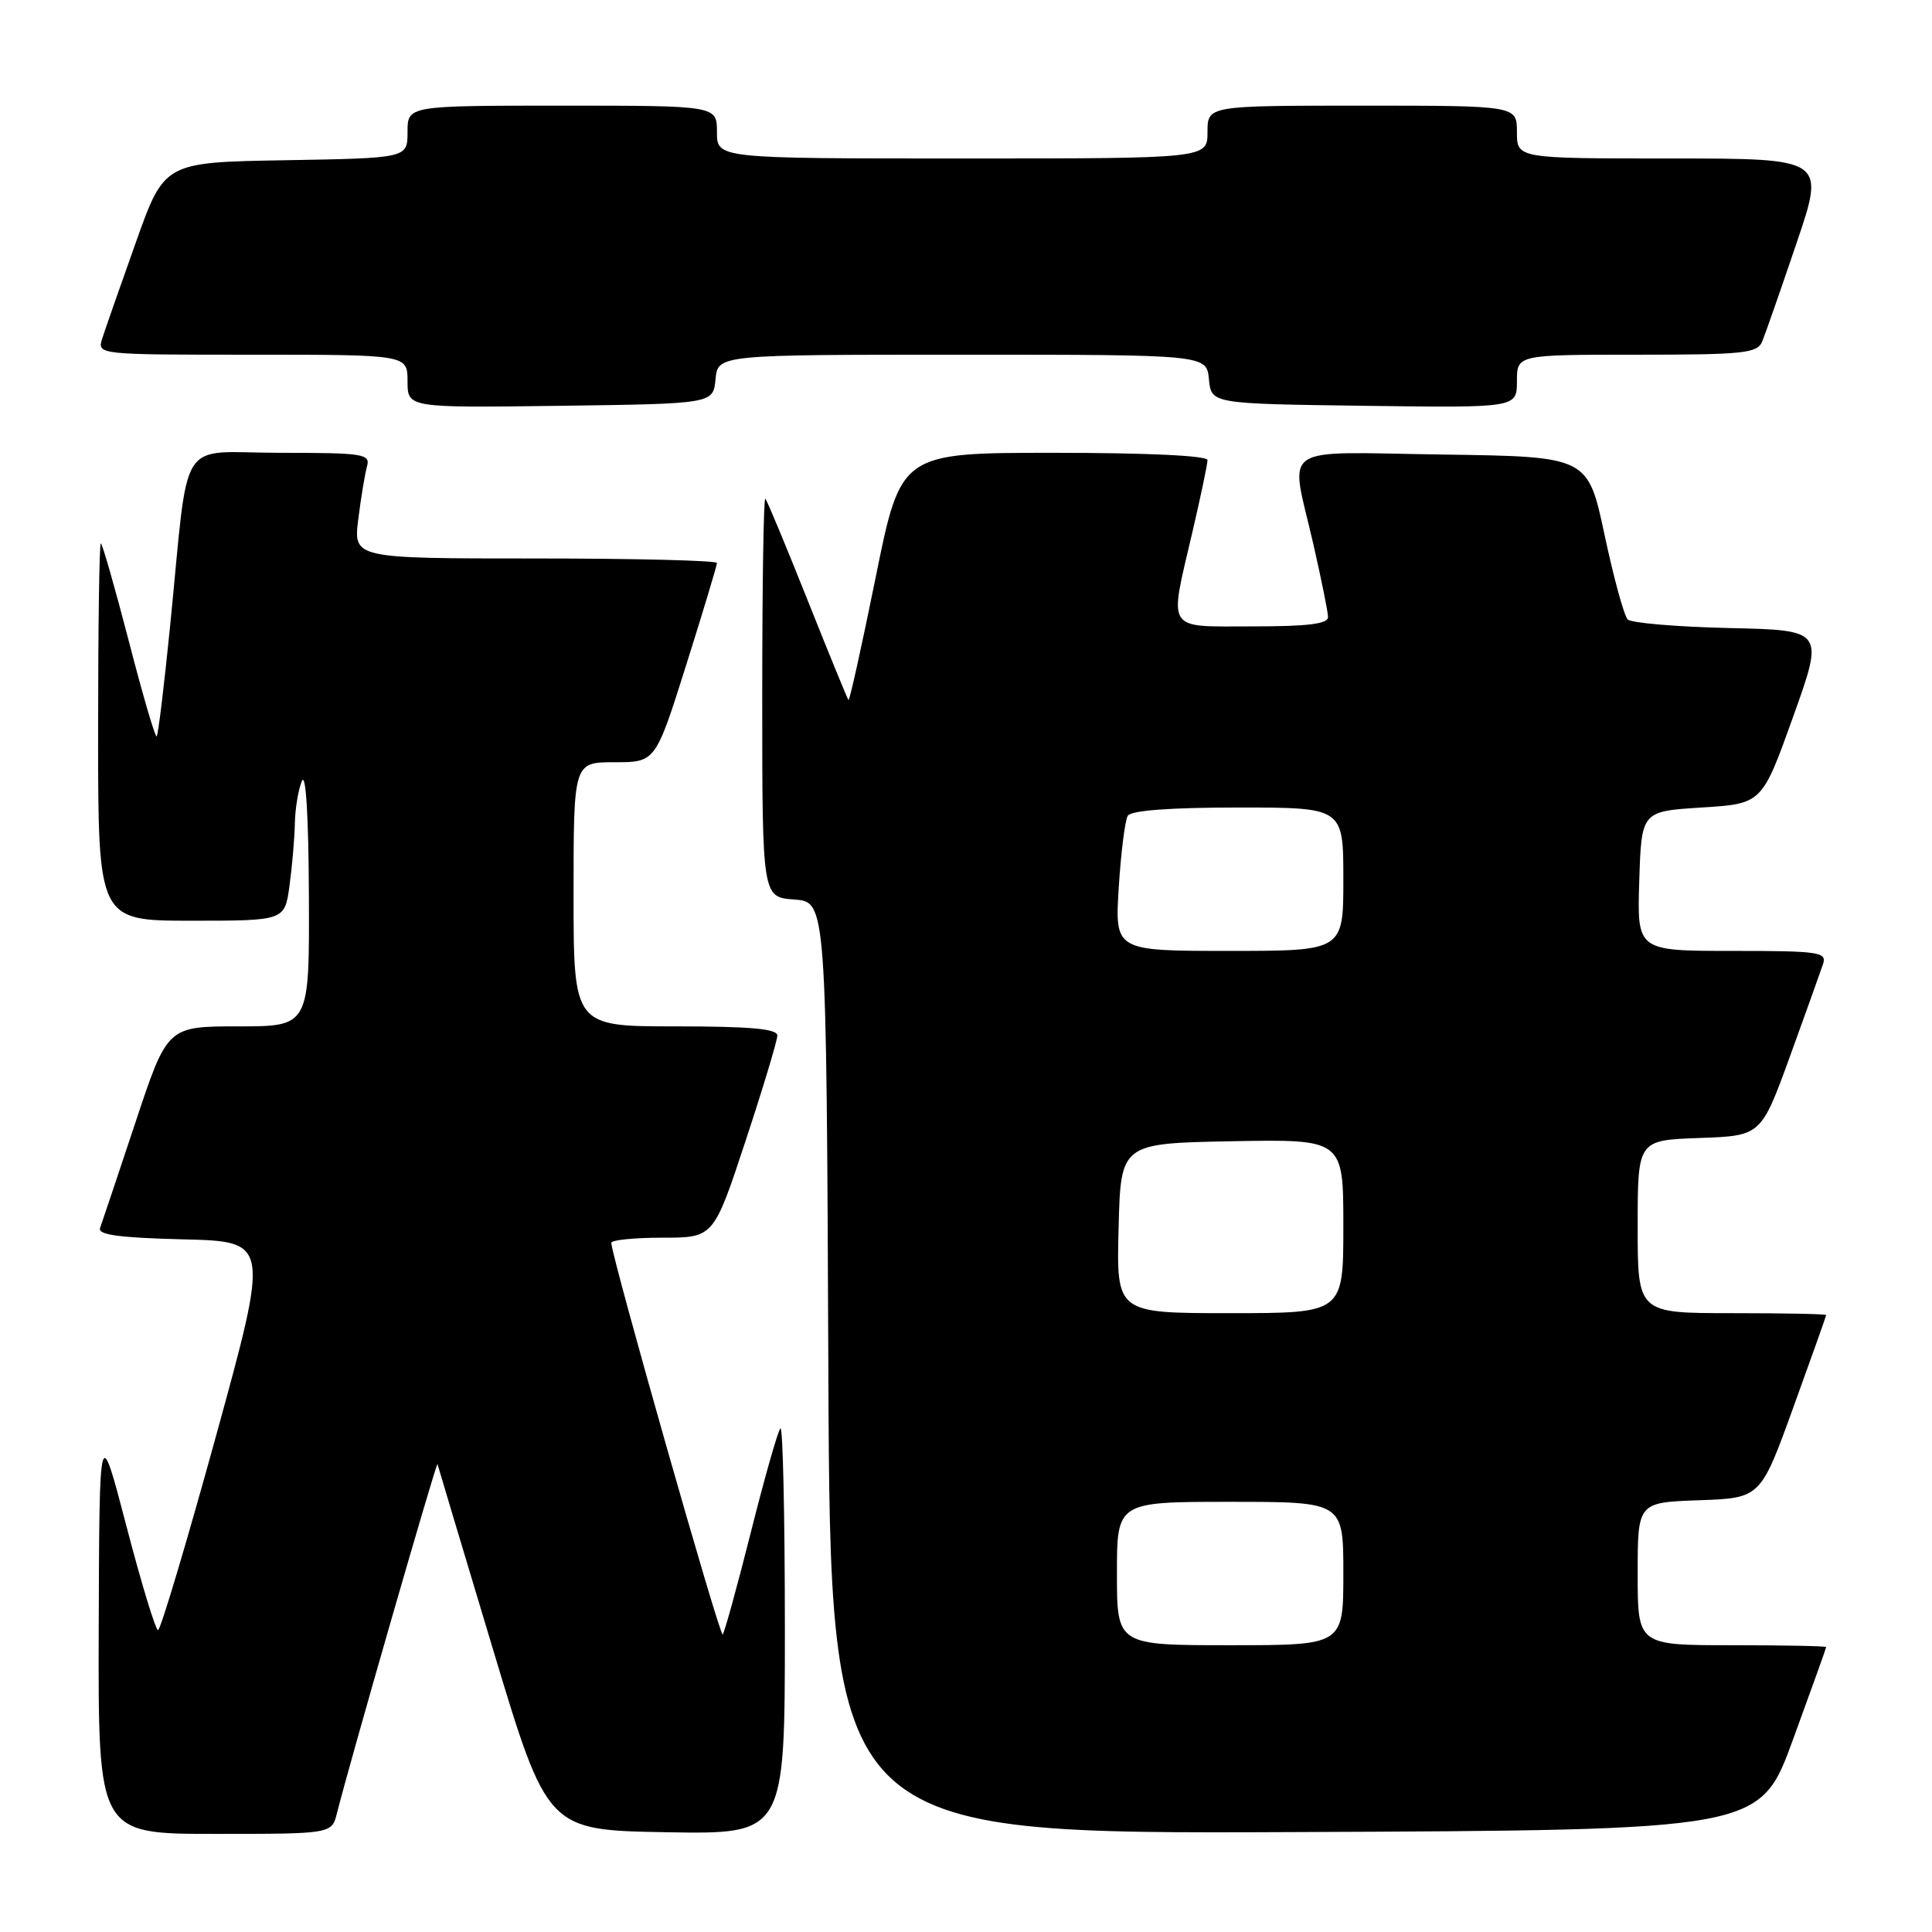 <?xml version="1.0" encoding="UTF-8" standalone="no"?>
<!DOCTYPE svg PUBLIC "-//W3C//DTD SVG 1.1//EN" "http://www.w3.org/Graphics/SVG/1.1/DTD/svg11.dtd" >
<svg xmlns="http://www.w3.org/2000/svg" xmlns:xlink="http://www.w3.org/1999/xlink" version="1.1" viewBox="0 0 256 256">
 <g >
 <path fill="currentColor"
d=" M 44.65 240.25 C 46.25 233.84 57.86 193.54 57.97 194.00 C 58.04 194.28 61.34 205.30 65.31 218.50 C 72.53 242.50 72.53 242.50 88.27 242.78 C 104.00 243.05 104.00 243.05 104.00 215.86 C 104.00 200.90 103.73 188.93 103.41 189.26 C 103.08 189.58 101.32 195.77 99.50 203.00 C 97.68 210.23 95.99 216.34 95.76 216.58 C 95.38 216.95 81.00 166.39 81.00 164.68 C 81.00 164.31 84.05 164.00 87.78 164.00 C 94.56 164.00 94.56 164.00 98.78 151.21 C 101.10 144.18 103.00 137.88 103.00 137.21 C 103.00 136.32 99.39 136.00 89.50 136.00 C 76.00 136.00 76.00 136.00 76.00 118.50 C 76.00 101.00 76.00 101.00 81.43 101.00 C 86.86 101.00 86.86 101.00 90.93 88.10 C 93.17 81.00 95.00 74.92 95.00 74.60 C 95.00 74.27 84.16 74.00 70.91 74.00 C 46.81 74.00 46.81 74.00 47.48 68.75 C 47.84 65.86 48.37 62.71 48.64 61.75 C 49.09 60.15 48.08 60.00 37.13 60.00 C 23.31 60.00 25.12 57.15 22.55 82.86 C 21.76 90.76 20.96 97.38 20.76 97.57 C 20.57 97.76 18.91 92.09 17.07 84.96 C 15.22 77.83 13.55 72.00 13.36 72.00 C 13.16 72.00 13.00 83.25 13.00 97.00 C 13.00 122.00 13.00 122.00 25.36 122.00 C 37.73 122.00 37.73 122.00 38.36 117.36 C 38.71 114.81 39.03 111.10 39.07 109.11 C 39.11 107.12 39.53 104.60 40.00 103.50 C 40.53 102.27 40.89 108.18 40.93 118.75 C 41.00 136.00 41.00 136.00 31.58 136.00 C 22.17 136.00 22.17 136.00 17.94 148.75 C 15.61 155.76 13.50 162.05 13.26 162.72 C 12.93 163.62 15.78 164.01 24.26 164.22 C 35.71 164.50 35.71 164.50 28.63 190.25 C 24.73 204.41 21.27 216.00 20.94 216.00 C 20.62 216.00 18.73 209.81 16.76 202.25 C 13.17 188.50 13.17 188.50 13.08 215.75 C 13.00 243.00 13.00 243.00 28.48 243.00 C 43.96 243.00 43.96 243.00 44.65 240.25 Z  M 237.58 230.50 C 239.99 223.90 241.97 218.39 241.98 218.25 C 241.99 218.11 236.38 218.00 229.50 218.00 C 217.00 218.00 217.00 218.00 217.00 208.54 C 217.00 199.08 217.00 199.08 225.14 198.79 C 233.28 198.50 233.28 198.50 237.62 186.50 C 240.01 179.90 241.97 174.39 241.98 174.25 C 241.99 174.11 236.38 174.00 229.50 174.00 C 217.00 174.00 217.00 174.00 217.00 162.54 C 217.00 151.08 217.00 151.08 225.18 150.79 C 233.35 150.50 233.35 150.50 237.17 140.00 C 239.26 134.22 241.24 128.71 241.56 127.75 C 242.09 126.15 241.09 126.00 229.53 126.00 C 216.92 126.00 216.92 126.00 217.21 116.75 C 217.50 107.50 217.50 107.50 225.49 107.00 C 233.47 106.50 233.47 106.50 237.59 95.00 C 241.71 83.50 241.71 83.50 229.12 83.22 C 222.20 83.06 216.15 82.55 215.68 82.08 C 215.20 81.60 213.82 76.56 212.61 70.86 C 210.40 60.50 210.40 60.50 191.20 60.23 C 169.04 59.91 170.93 58.62 174.00 72.00 C 175.07 76.67 175.96 81.06 175.97 81.75 C 175.99 82.67 173.35 83.00 166.00 83.00 C 154.32 83.00 154.88 83.87 158.00 70.50 C 159.10 65.78 160.00 61.49 160.00 60.96 C 160.00 60.38 152.02 60.00 139.68 60.00 C 119.37 60.00 119.37 60.00 116.03 76.51 C 114.19 85.59 112.57 92.90 112.43 92.76 C 112.29 92.62 109.85 86.65 107.00 79.50 C 104.15 72.35 101.64 66.31 101.41 66.08 C 101.18 65.85 101.00 77.64 101.00 92.28 C 101.00 118.89 101.00 118.89 105.25 119.19 C 109.50 119.50 109.50 119.50 109.76 181.26 C 110.02 243.02 110.02 243.02 171.61 242.76 C 233.21 242.50 233.21 242.50 237.58 230.50 Z  M 94.81 50.25 C 95.13 47.00 95.13 47.00 127.50 47.00 C 159.87 47.00 159.87 47.00 160.19 50.25 C 160.50 53.50 160.50 53.50 180.75 53.77 C 201.00 54.04 201.00 54.04 201.00 50.52 C 201.00 47.00 201.00 47.00 216.89 47.00 C 231.09 47.00 232.86 46.81 233.50 45.25 C 233.90 44.29 235.94 38.44 238.04 32.25 C 241.86 21.00 241.86 21.00 221.43 21.00 C 201.00 21.00 201.00 21.00 201.00 17.50 C 201.00 14.00 201.00 14.00 180.50 14.00 C 160.00 14.00 160.00 14.00 160.00 17.50 C 160.00 21.00 160.00 21.00 127.50 21.00 C 95.00 21.00 95.00 21.00 95.00 17.50 C 95.00 14.00 95.00 14.00 74.50 14.00 C 54.00 14.00 54.00 14.00 54.00 17.48 C 54.00 20.95 54.00 20.95 37.89 21.23 C 21.78 21.50 21.78 21.50 18.01 32.09 C 15.94 37.91 13.93 43.65 13.55 44.84 C 12.87 47.00 12.87 47.00 33.43 47.00 C 54.00 47.00 54.00 47.00 54.00 50.52 C 54.00 54.04 54.00 54.04 74.25 53.77 C 94.50 53.50 94.50 53.50 94.81 50.25 Z  M 148.00 208.50 C 148.00 199.00 148.00 199.00 163.00 199.00 C 178.00 199.00 178.00 199.00 178.00 208.50 C 178.00 218.00 178.00 218.00 163.00 218.00 C 148.00 218.00 148.00 218.00 148.00 208.50 Z  M 148.22 162.75 C 148.50 151.50 148.50 151.50 163.25 151.22 C 178.00 150.95 178.00 150.95 178.00 162.47 C 178.00 174.00 178.00 174.00 162.97 174.00 C 147.93 174.00 147.93 174.00 148.22 162.75 Z  M 148.24 117.59 C 148.53 112.97 149.07 108.69 149.44 108.09 C 149.88 107.39 155.05 107.00 164.06 107.00 C 178.00 107.00 178.00 107.00 178.00 116.50 C 178.00 126.00 178.00 126.00 162.86 126.00 C 147.72 126.00 147.72 126.00 148.24 117.59 Z "/>
</g>
</svg>